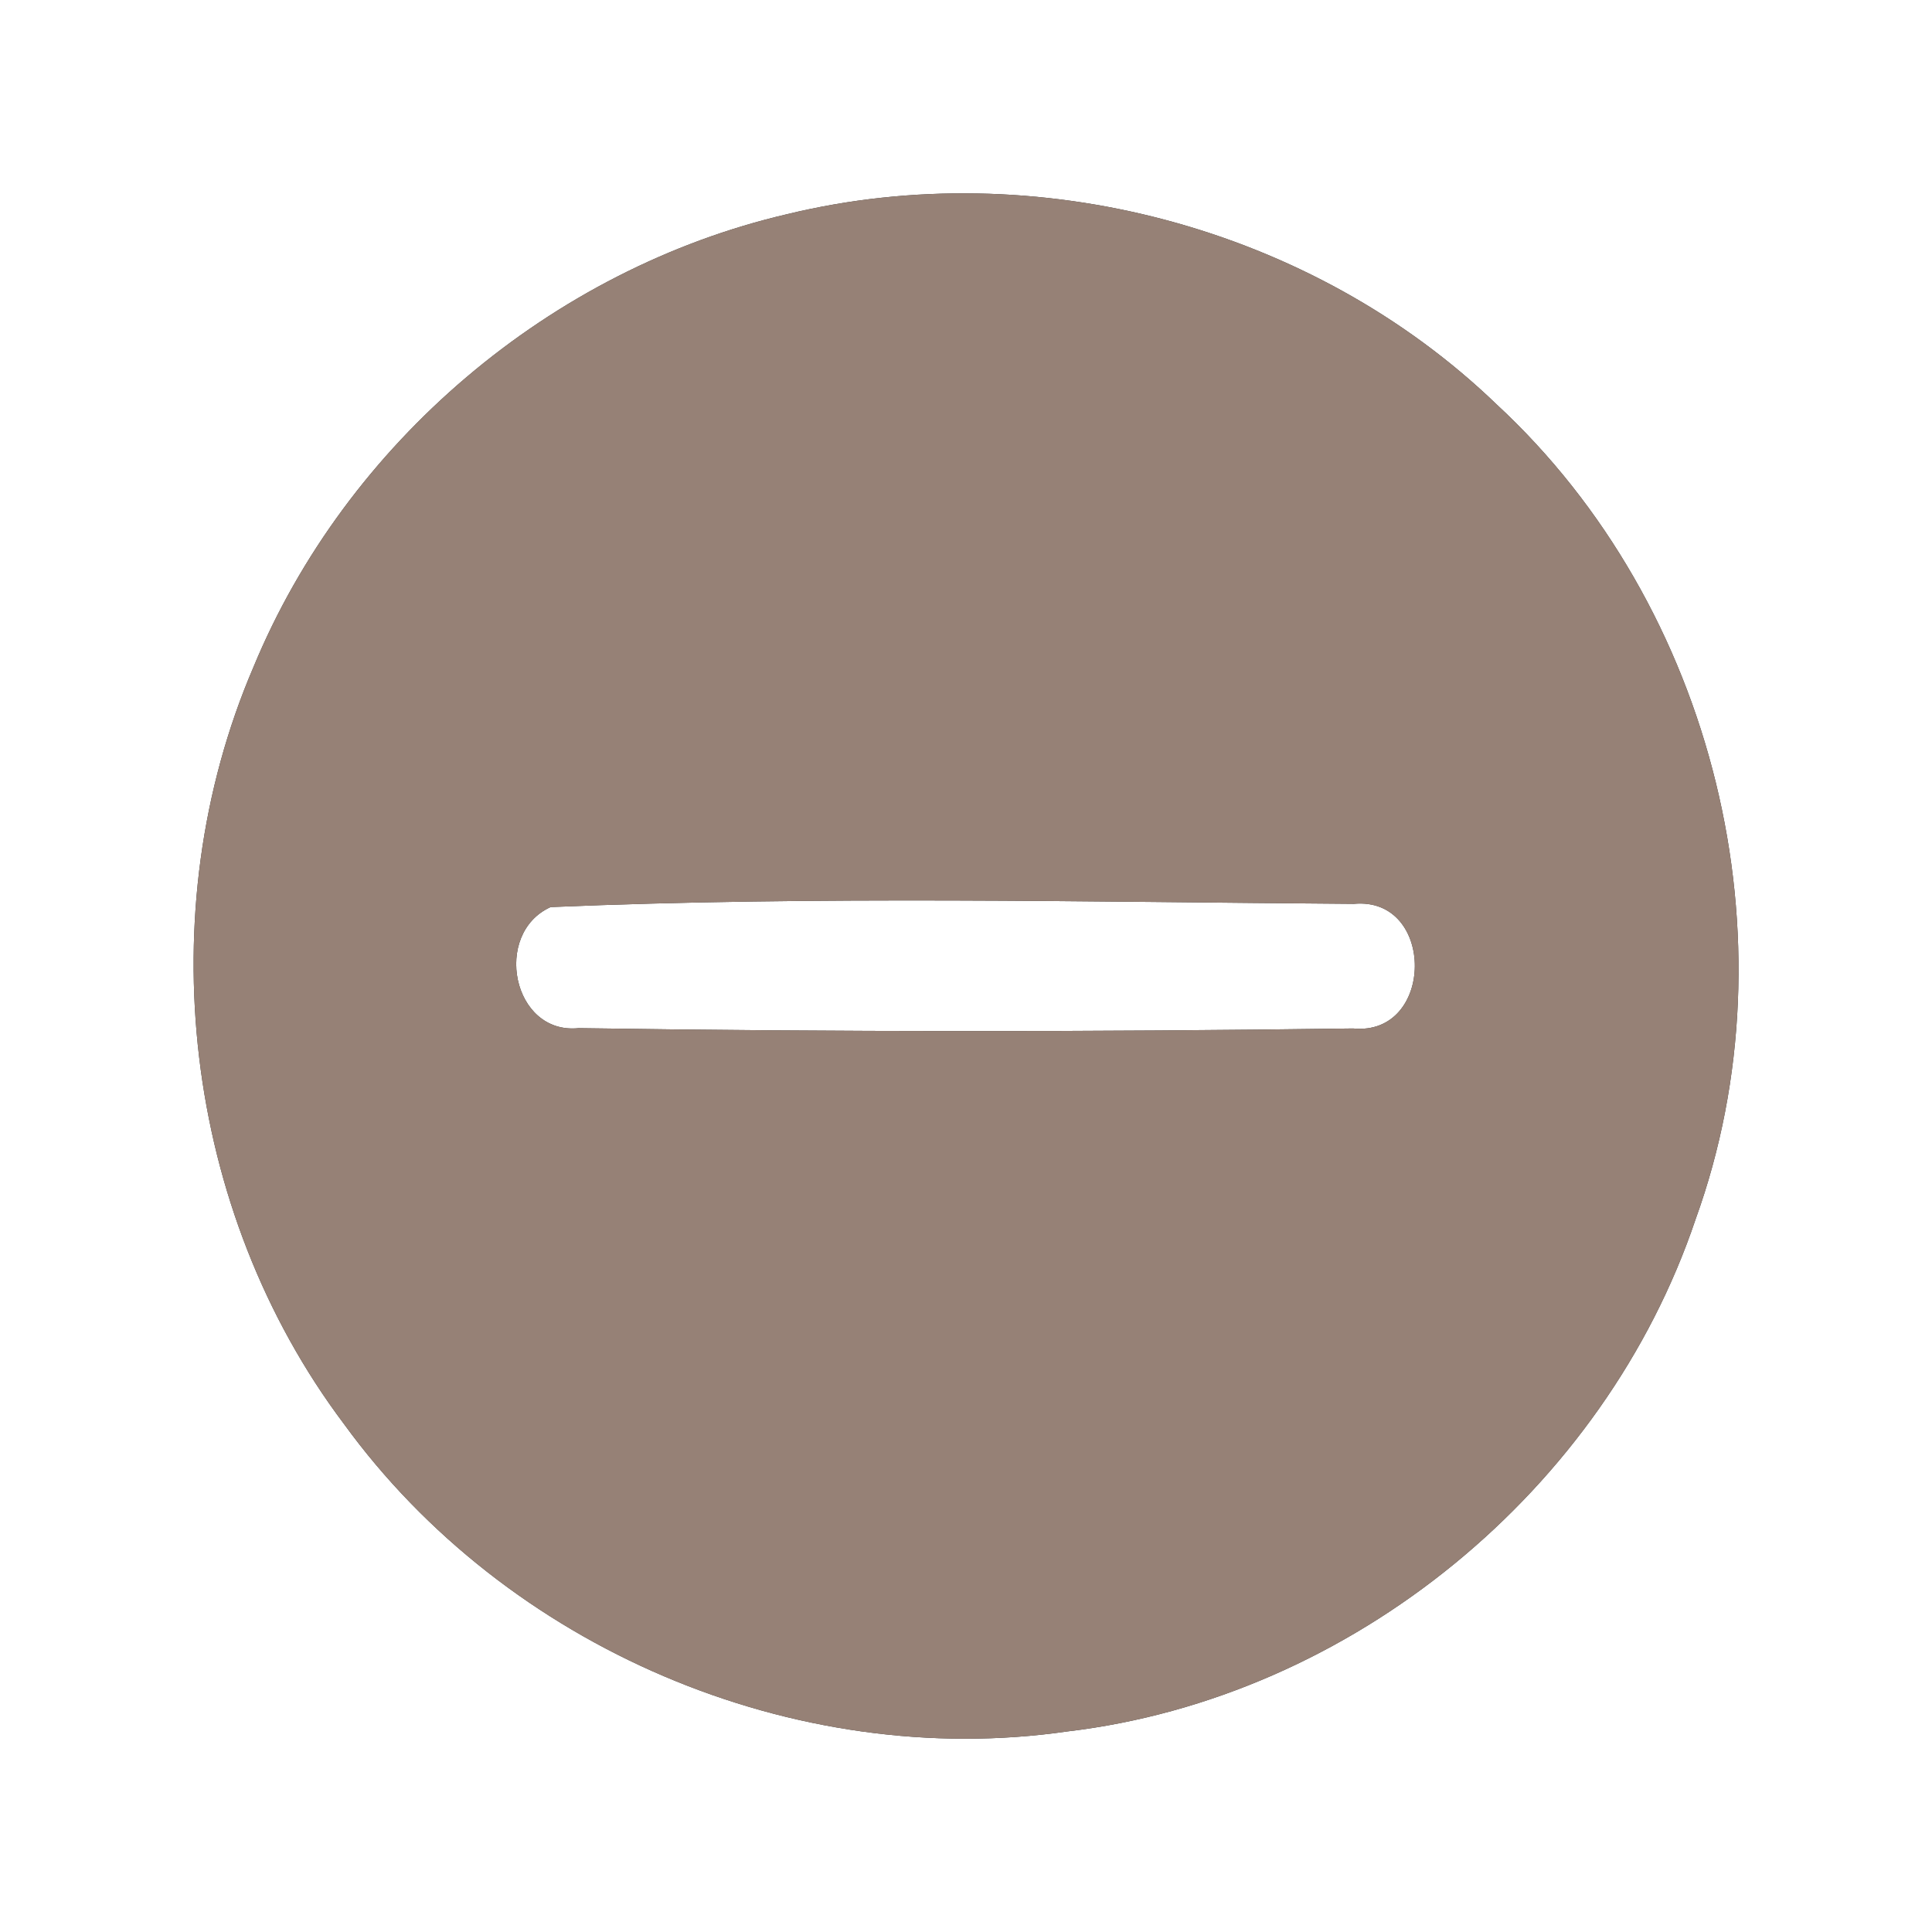 <?xml version="1.0" encoding="UTF-8" ?>
<!DOCTYPE svg PUBLIC "-//W3C//DTD SVG 1.1//EN" "http://www.w3.org/Graphics/SVG/1.1/DTD/svg11.dtd">
<svg width="60pt" height="60pt" viewBox="0 0 60 60" version="1.1" xmlns="http://www.w3.org/2000/svg">
<rect x="0" y="0" width="60" height="60" fill="#333333" stroke="none"/>
<g id="#ffffffff">
<path fill="#ffffff" opacity="1.00" d=" M 0.00 0.00 L 60.00 0.00 L 60.00 60.00 L 0.00 60.00 L 0.00 0.00 M 24.45 6.65 C 17.11 8.36 10.75 13.75 7.87 20.72 C 4.61 28.32 5.70 37.60 10.68 44.22 C 15.72 51.16 24.66 55.00 33.16 53.77 C 41.98 52.72 49.83 46.27 52.66 37.86 C 55.80 29.17 53.25 18.83 46.48 12.56 C 40.75 7.04 32.17 4.78 24.45 6.65 Z" />
<path fill="#ffffff" opacity="1.00" d=" M 17.10 28.17 C 25.40 27.82 33.74 28.01 42.04 28.07 C 44.59 27.83 44.56 32.19 42.02 31.94 C 34.00 32.05 25.98 32.05 17.97 31.93 C 15.91 32.14 15.29 28.99 17.10 28.17 Z" />
</g>
<g id="#000000ff">
<path fill="#968176" opacity="1.00" d=" M 24.45 6.65 C 32.17 4.78 40.75 7.04 46.48 12.56 C 53.25 18.83 55.80 29.17 52.66 37.86 C 49.83 46.27 41.98 52.72 33.16 53.77 C 24.66 55.00 15.72 51.16 10.68 44.22 C 5.70 37.60 4.61 28.32 7.87 20.72 C 10.75 13.75 17.11 8.36 24.45 6.65 M 17.10 28.17 C 15.29 28.99 15.91 32.14 17.97 31.93 C 25.98 32.05 34.00 32.05 42.02 31.94 C 44.56 32.19 44.59 27.83 42.04 28.07 C 33.74 28.01 25.40 27.82 17.10 28.17 Z" />
</g>
</svg>
